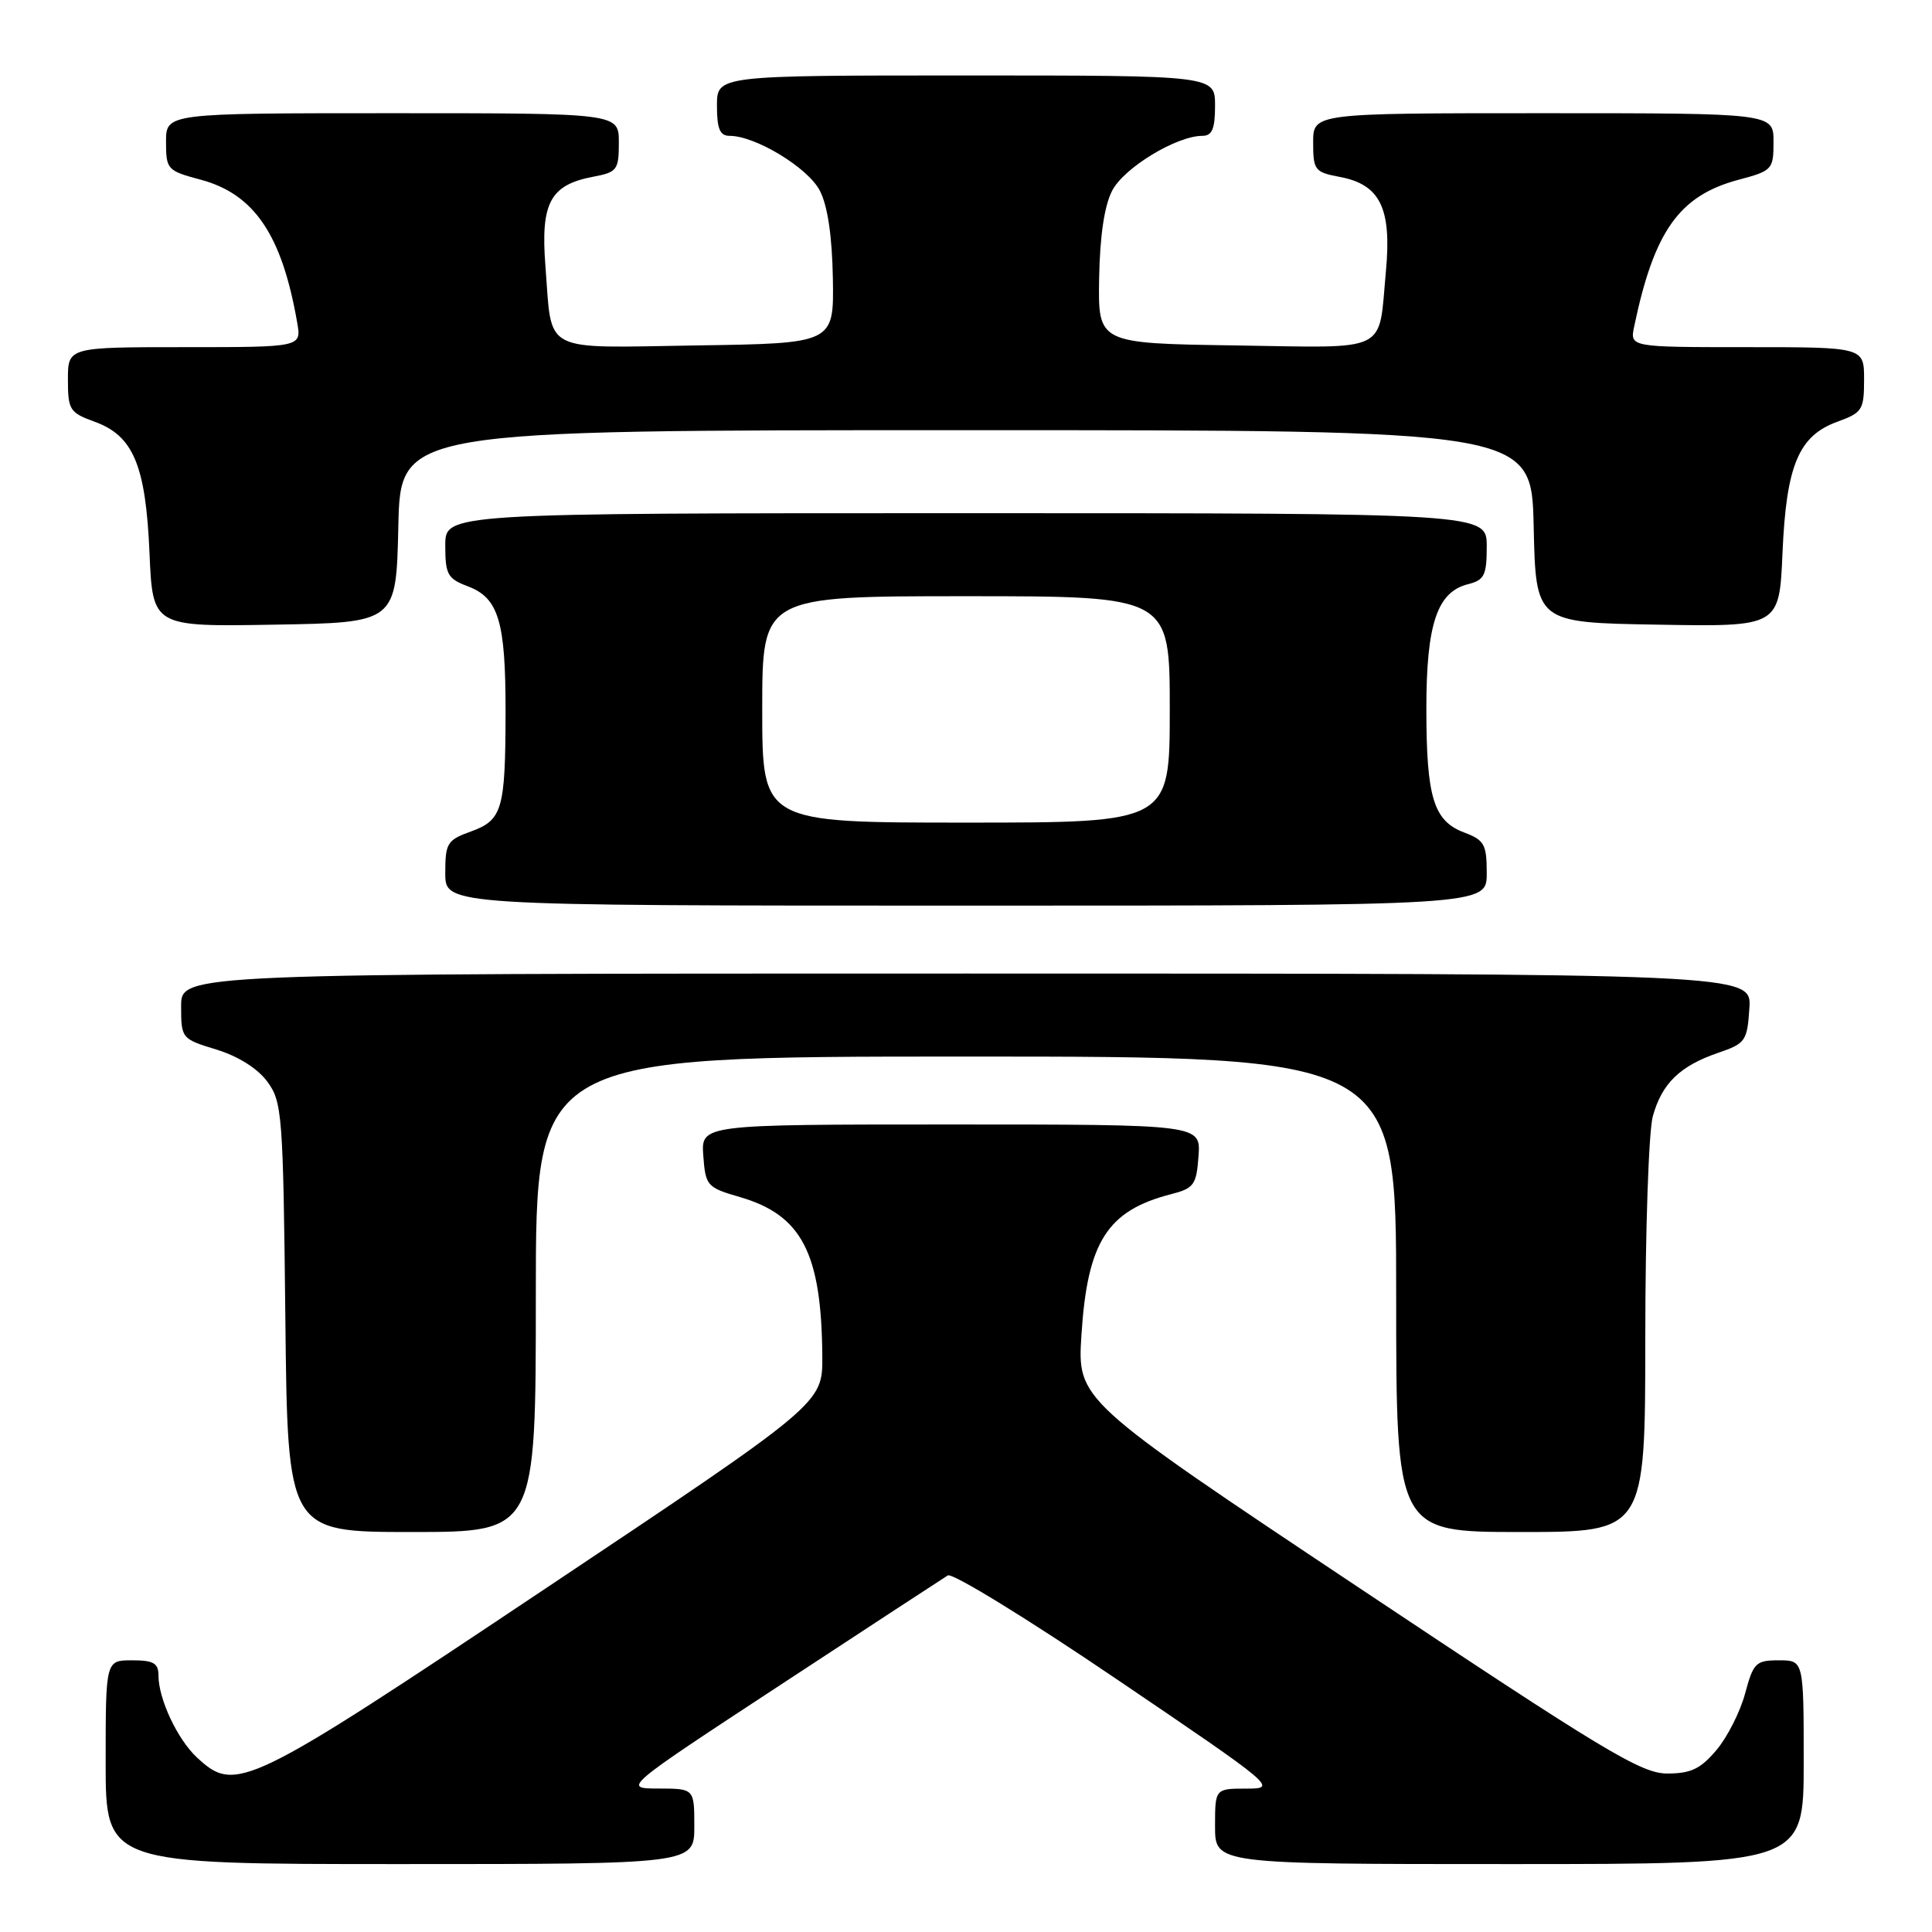 <?xml version="1.0" encoding="UTF-8" standalone="no"?>
<!DOCTYPE svg PUBLIC "-//W3C//DTD SVG 1.1//EN" "http://www.w3.org/Graphics/SVG/1.1/DTD/svg11.dtd" >
<svg xmlns="http://www.w3.org/2000/svg" xmlns:xlink="http://www.w3.org/1999/xlink" version="1.1" viewBox="0 0 256 256">
 <g >
 <path fill="currentColor"
d=" M 92.00 242.00 C 92.00 237.00 92.00 237.00 87.25 236.99 C 82.50 236.98 82.50 236.98 103.50 223.20 C 115.05 215.62 124.99 209.12 125.59 208.75 C 126.20 208.38 136.29 214.58 148.02 222.54 C 169.02 236.77 169.29 237.00 165.18 237.00 C 161.00 237.00 161.00 237.00 161.00 242.00 C 161.00 247.00 161.00 247.00 200.00 247.00 C 239.00 247.00 239.00 247.00 239.00 233.50 C 239.00 220.00 239.00 220.00 235.71 220.00 C 232.66 220.00 232.33 220.33 231.24 224.38 C 230.60 226.79 228.89 230.17 227.45 231.88 C 225.33 234.39 224.06 235.00 220.91 235.00 C 217.46 235.00 212.56 232.04 179.87 210.25 C 142.74 185.50 142.74 185.50 143.30 176.84 C 144.09 164.55 146.72 160.42 155.12 158.25 C 158.21 157.46 158.53 157.02 158.81 153.19 C 159.11 149.00 159.11 149.00 126.00 149.00 C 92.89 149.00 92.89 149.00 93.19 153.15 C 93.49 157.14 93.68 157.35 98.05 158.62 C 106.26 161.01 108.86 166.05 108.96 179.73 C 109.00 185.97 109.00 185.97 72.29 210.48 C 32.54 237.03 31.24 237.66 26.08 232.86 C 23.51 230.46 21.00 225.12 21.00 222.03 C 21.00 220.38 20.35 220.00 17.50 220.00 C 14.00 220.00 14.00 220.00 14.00 233.50 C 14.00 247.00 14.00 247.00 53.00 247.00 C 92.00 247.00 92.00 247.00 92.00 242.00 Z  M 71.00 171.50 C 71.00 140.00 71.00 140.00 128.00 140.00 C 185.00 140.00 185.00 140.00 185.00 171.50 C 185.00 203.00 185.00 203.00 201.50 203.00 C 218.00 203.00 218.00 203.00 218.01 177.25 C 218.01 163.09 218.46 149.88 219.01 147.90 C 220.22 143.55 222.60 141.24 227.68 139.50 C 231.28 138.27 231.52 137.94 231.80 133.60 C 232.11 129.00 232.11 129.00 128.05 129.00 C 24.00 129.00 24.00 129.00 24.00 133.32 C 24.00 137.60 24.05 137.66 28.67 139.07 C 31.55 139.95 34.14 141.58 35.42 143.32 C 37.39 146.00 37.52 147.61 37.81 174.57 C 38.11 203.00 38.11 203.00 54.56 203.00 C 71.00 203.00 71.00 203.00 71.00 171.50 Z  M 197.00 115.72 C 197.00 111.88 196.69 111.32 194.01 110.31 C 189.95 108.78 189.00 105.67 189.00 93.89 C 189.00 82.69 190.43 78.43 194.52 77.41 C 196.69 76.86 197.00 76.23 197.00 72.39 C 197.00 68.00 197.00 68.00 128.00 68.00 C 59.00 68.00 59.00 68.00 59.00 72.28 C 59.00 76.12 59.31 76.68 61.99 77.69 C 66.07 79.23 67.00 82.34 66.99 94.32 C 66.97 107.30 66.57 108.66 62.39 110.18 C 59.25 111.31 59.00 111.72 59.00 115.70 C 59.00 120.00 59.00 120.00 128.00 120.00 C 197.00 120.00 197.00 120.00 197.00 115.72 Z  M 52.78 69.75 C 53.06 57.00 53.06 57.00 128.00 57.00 C 202.94 57.00 202.94 57.00 203.22 69.75 C 203.50 82.50 203.50 82.50 219.63 82.77 C 235.77 83.05 235.77 83.05 236.19 73.27 C 236.69 61.64 238.33 57.73 243.49 55.87 C 246.76 54.68 247.00 54.31 247.00 50.30 C 247.00 46.00 247.00 46.00 231.48 46.00 C 215.96 46.00 215.96 46.00 216.54 43.25 C 219.18 30.61 222.51 25.93 230.33 23.83 C 234.85 22.63 235.00 22.46 235.00 18.79 C 235.00 15.00 235.00 15.00 204.50 15.00 C 174.00 15.00 174.00 15.00 174.00 18.89 C 174.00 22.54 174.21 22.82 177.51 23.44 C 182.88 24.44 184.42 27.58 183.64 35.95 C 182.62 46.94 184.36 46.08 163.63 45.77 C 145.50 45.50 145.50 45.50 145.64 36.91 C 145.74 31.28 146.33 27.26 147.37 25.26 C 148.93 22.23 155.90 18.00 159.32 18.00 C 160.61 18.00 161.00 17.08 161.00 14.00 C 161.00 10.00 161.00 10.00 128.00 10.00 C 95.00 10.00 95.00 10.00 95.00 14.00 C 95.00 17.08 95.39 18.00 96.68 18.00 C 100.10 18.00 107.07 22.23 108.63 25.26 C 109.67 27.26 110.26 31.28 110.36 36.91 C 110.50 45.50 110.50 45.50 92.37 45.77 C 71.48 46.09 73.19 46.98 72.27 35.24 C 71.62 26.86 72.90 24.49 78.64 23.41 C 81.77 22.82 82.00 22.51 82.00 18.89 C 82.00 15.00 82.00 15.00 52.00 15.00 C 22.00 15.00 22.00 15.00 22.00 18.79 C 22.00 22.45 22.16 22.63 26.56 23.80 C 33.70 25.71 37.36 31.12 39.38 42.75 C 39.95 46.00 39.95 46.00 24.48 46.00 C 9.00 46.00 9.00 46.00 9.00 50.30 C 9.00 54.31 9.24 54.68 12.51 55.87 C 17.67 57.73 19.31 61.64 19.81 73.27 C 20.23 83.05 20.23 83.05 36.37 82.77 C 52.50 82.50 52.50 82.50 52.78 69.75 Z  M 101.00 94.00 C 101.00 79.00 101.00 79.00 128.00 79.00 C 155.00 79.00 155.00 79.00 155.00 94.00 C 155.00 109.00 155.00 109.00 128.00 109.00 C 101.00 109.00 101.00 109.00 101.00 94.00 Z "/>
</g>
</svg>